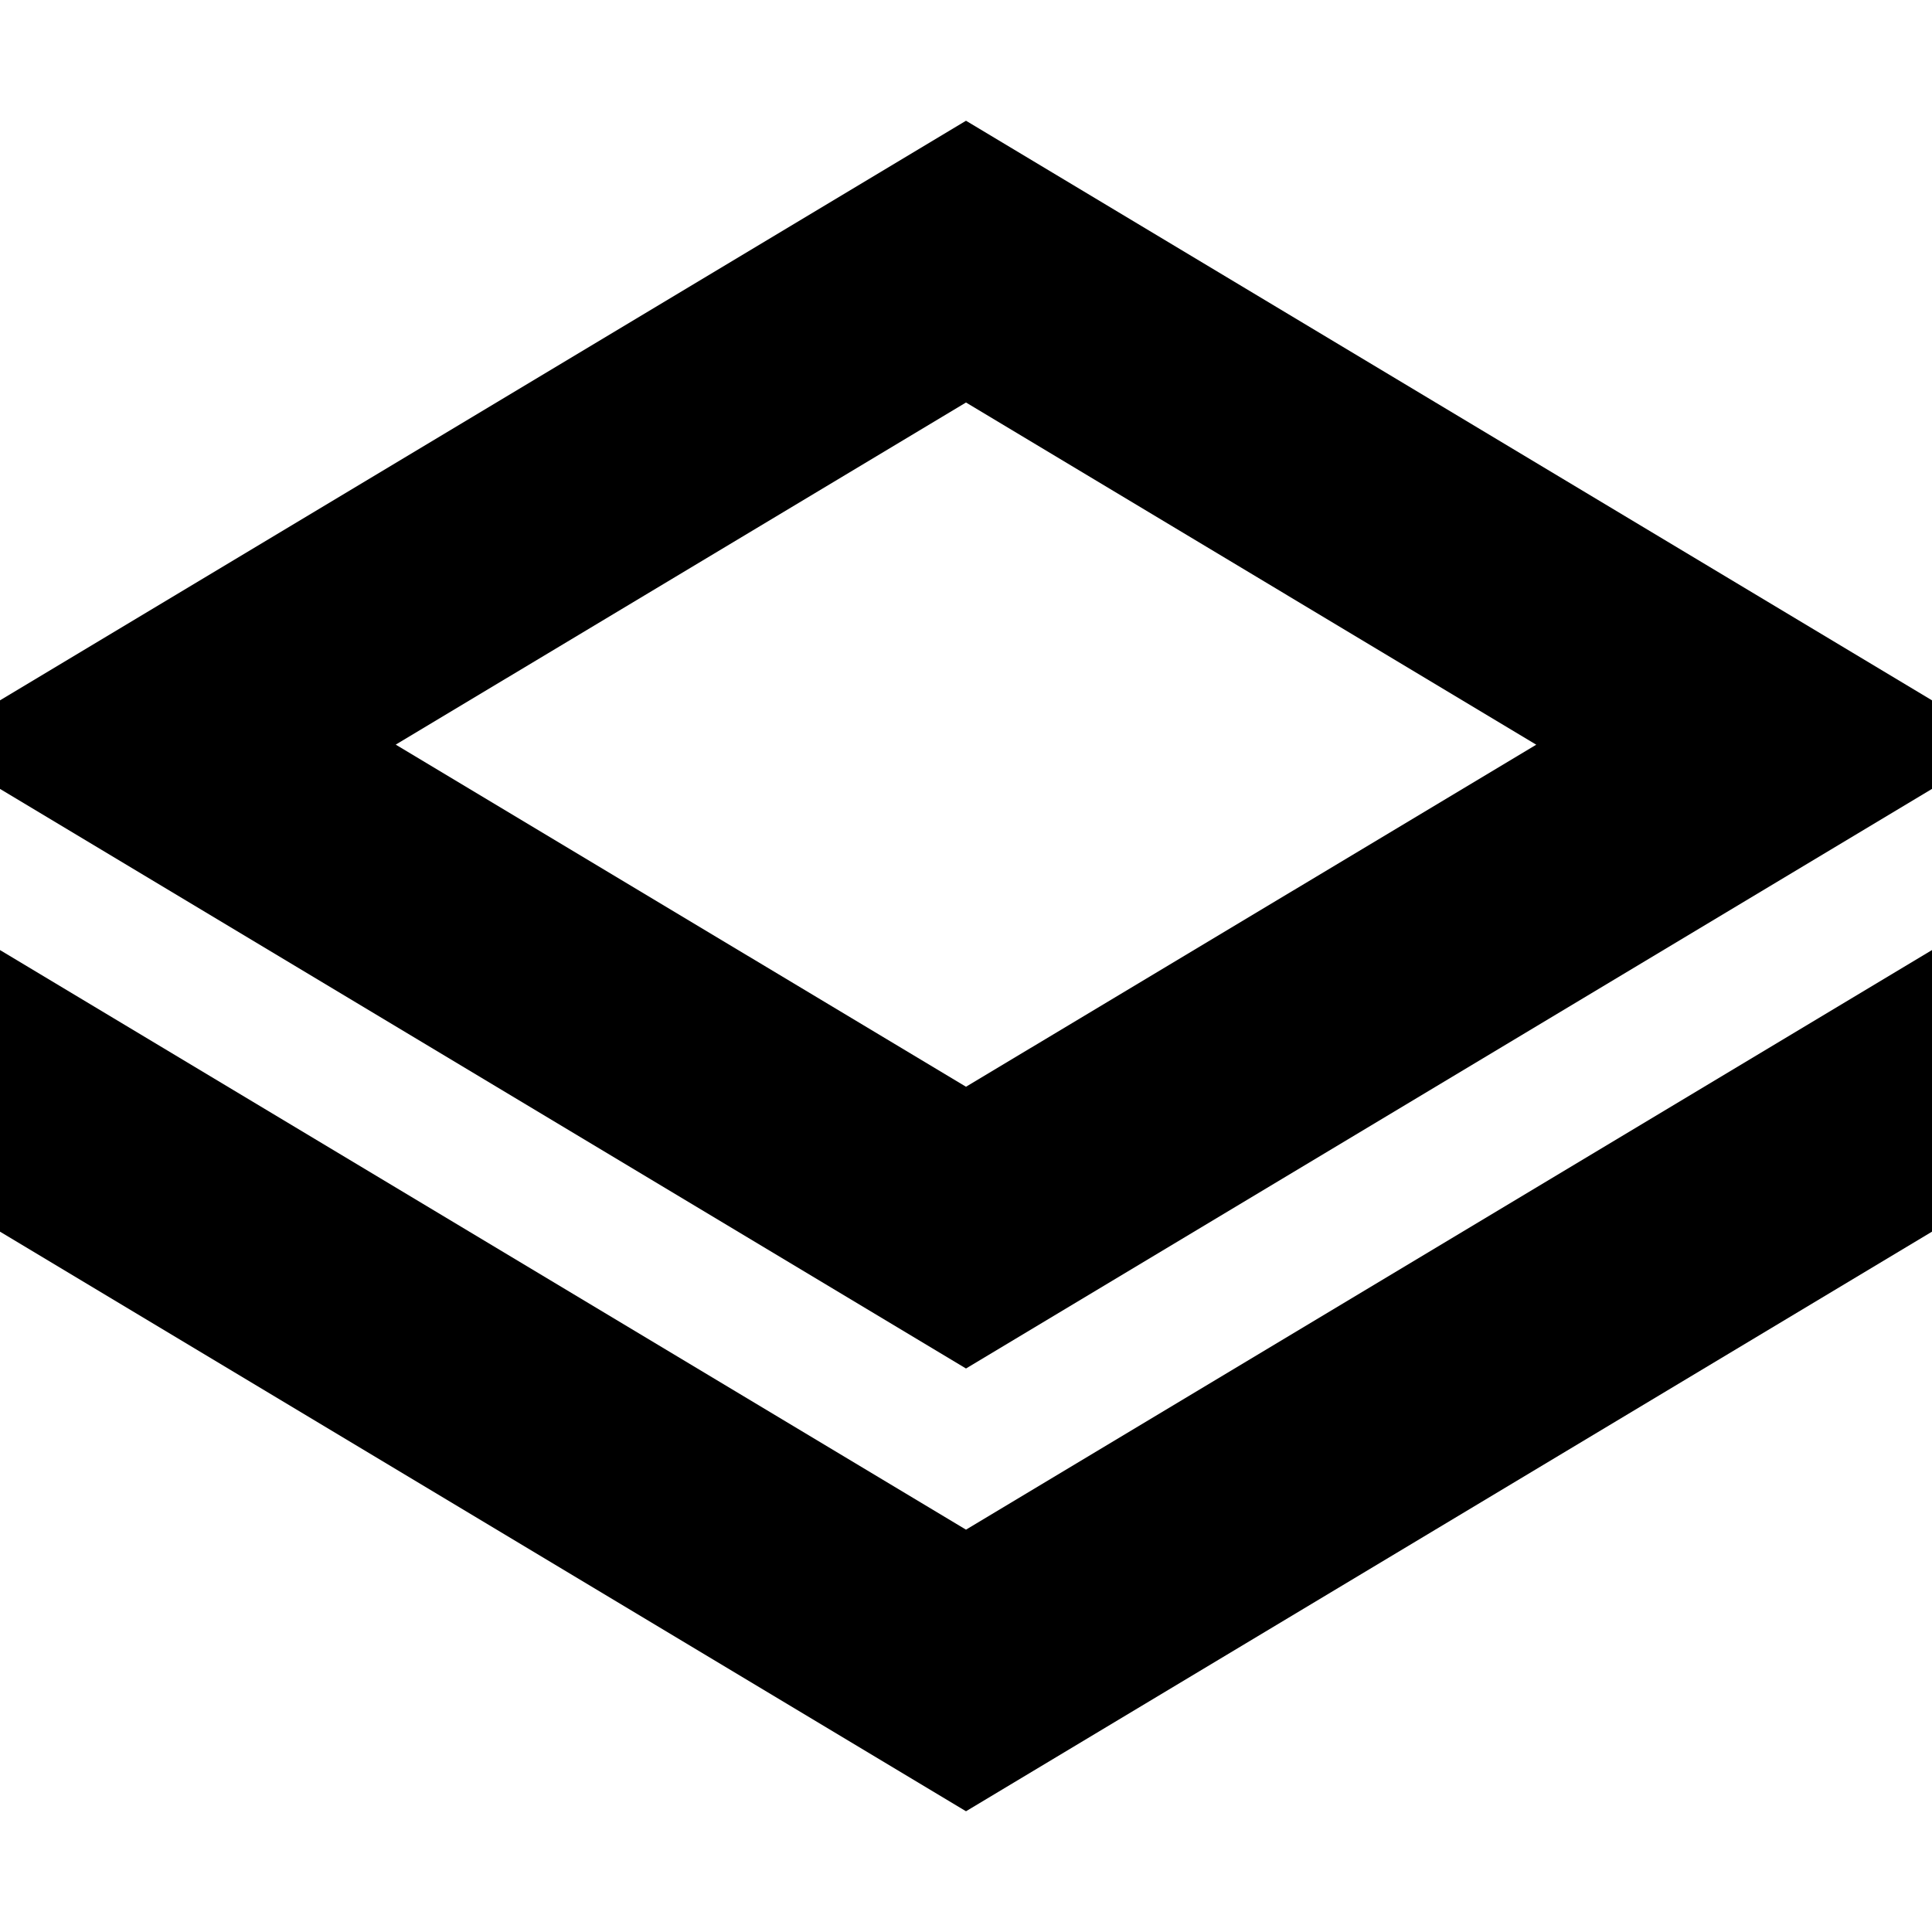 <svg xmlns="http://www.w3.org/2000/svg" fill="none" viewBox="0 0 24 24"><g fill="currentColor" clip-path="url(#a)"><path d="M24 8.7 12 1.5 0 8.7v1.1L12 17l12-7.2zm-19.084.55L12 5l7.084 4.251L12 13.5z"/><path d="m24 11.802-12 7.2-12-7.2V15.3l12 7.2 12-7.2z"/></g><defs><clipPath id="a"><path fill="#fff" d="M0 0h24v24H0z"/></clipPath></defs></svg>
